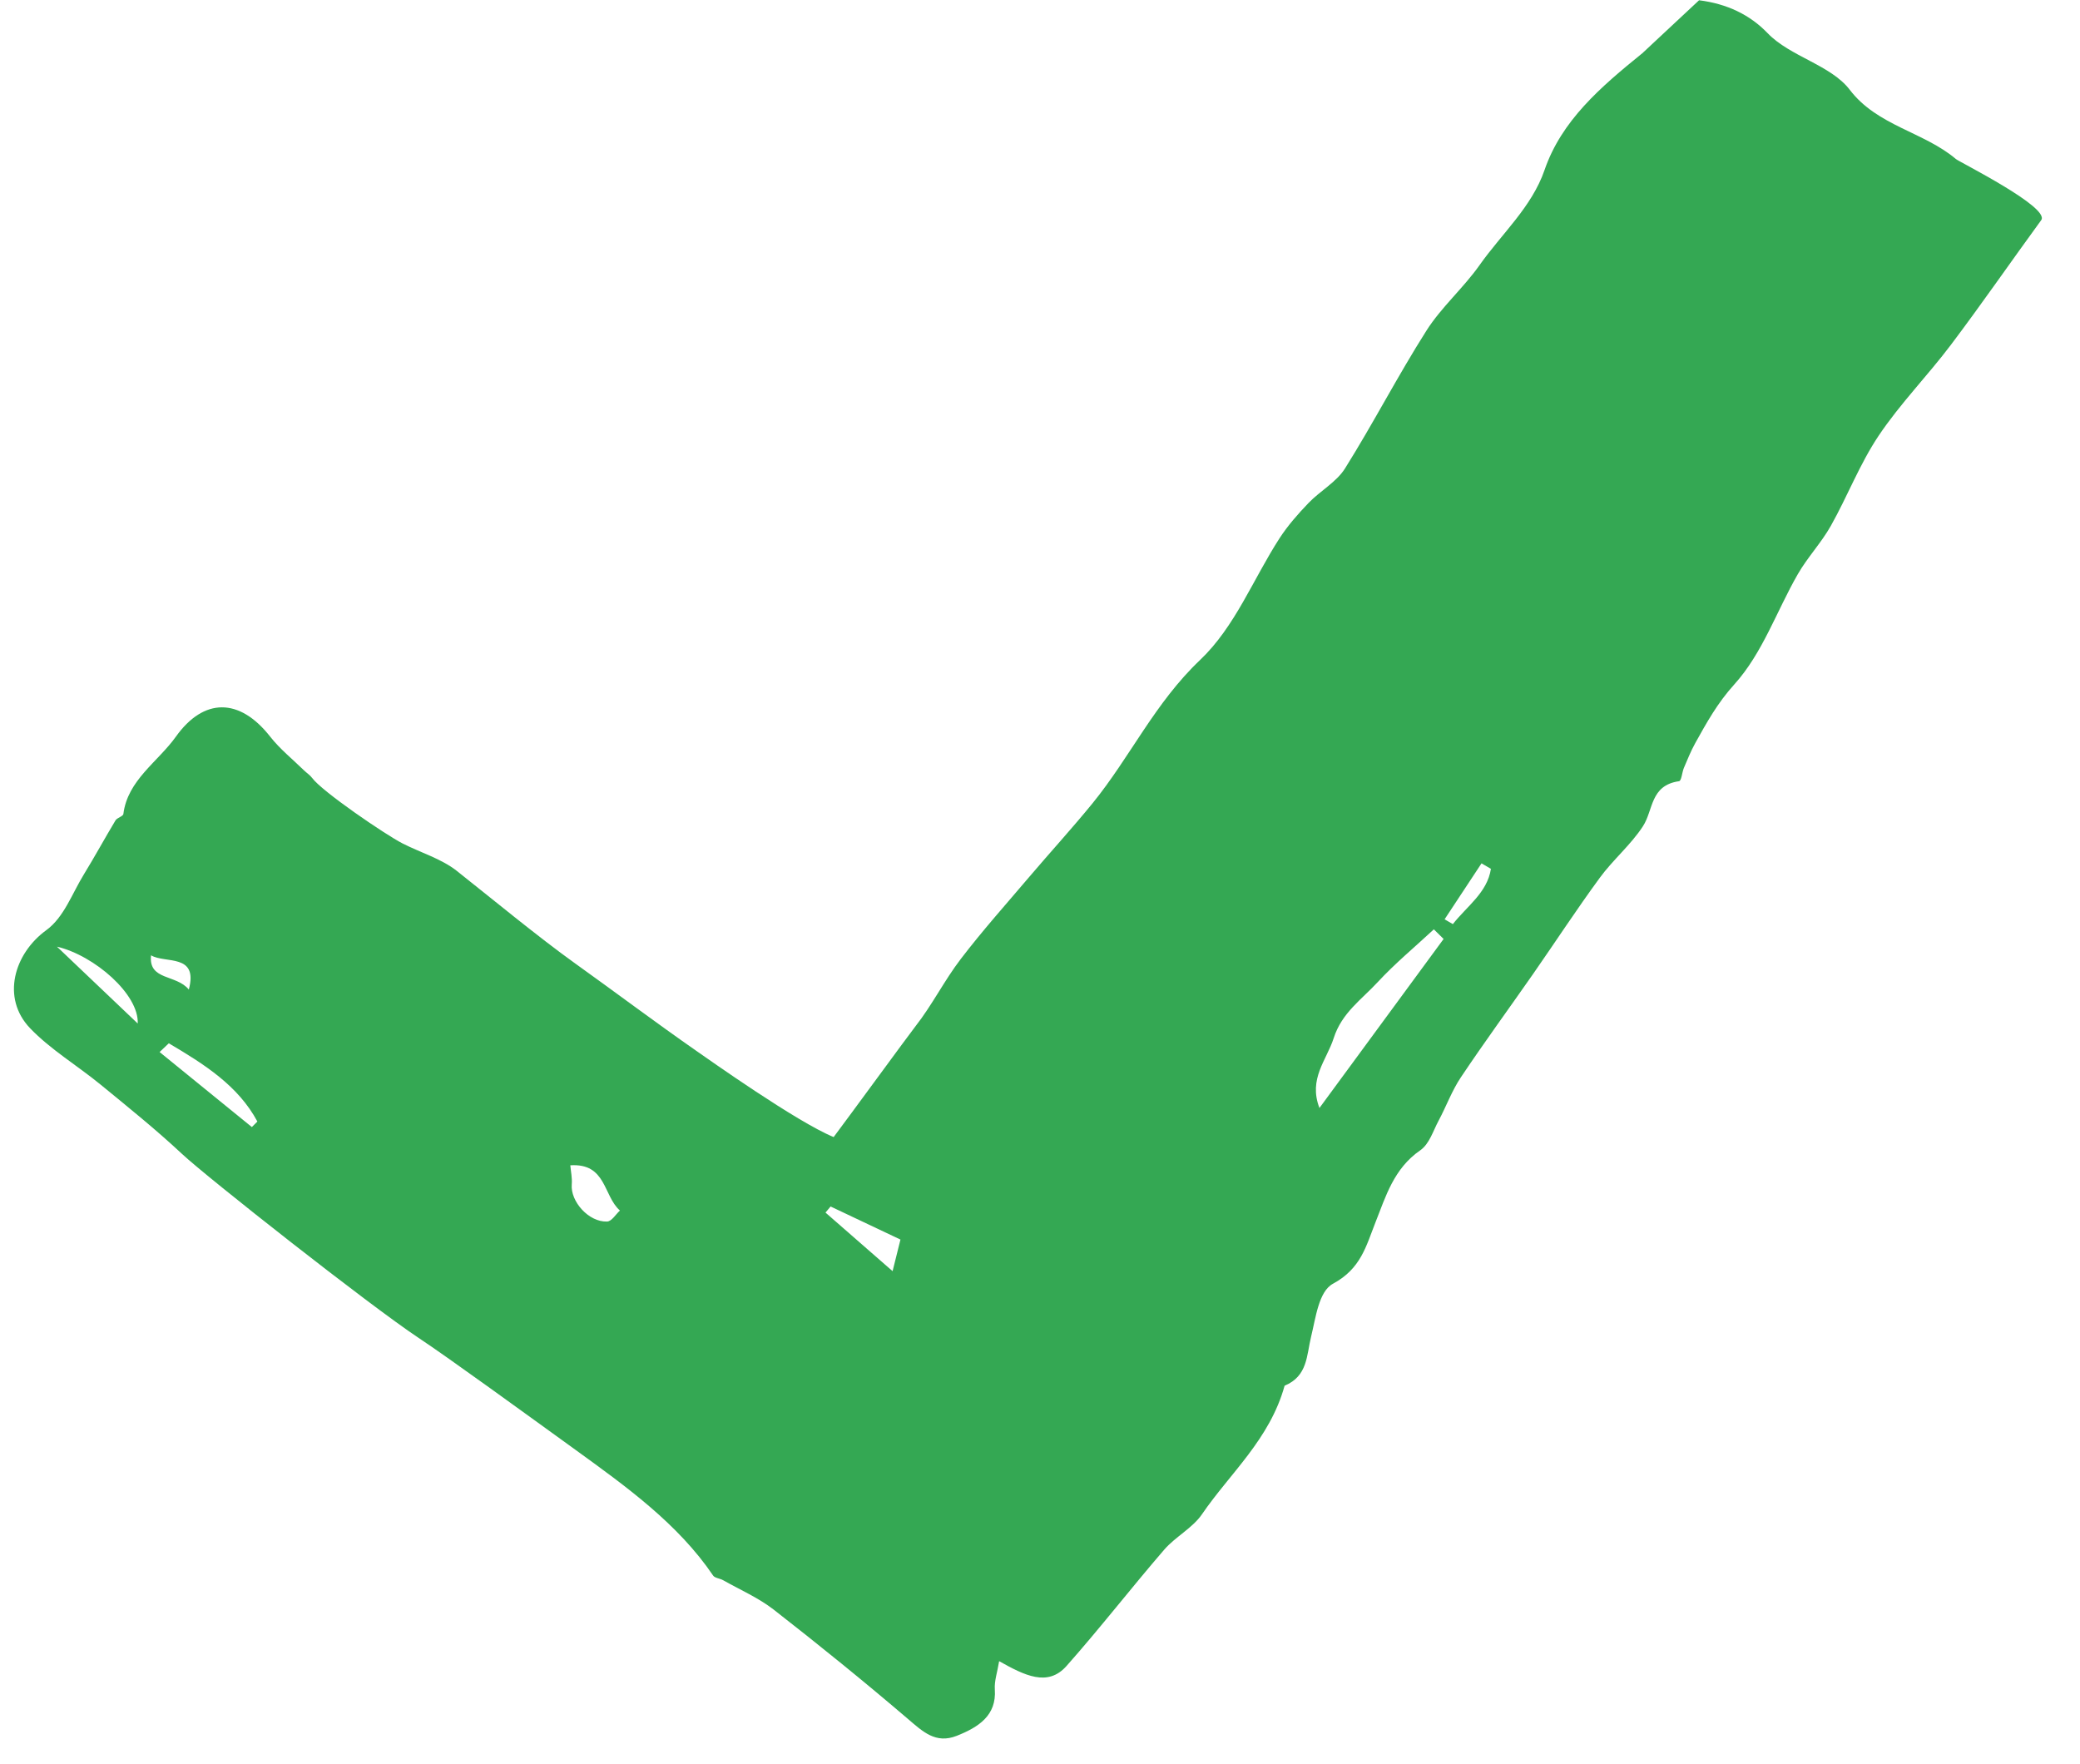<?xml version="1.0" encoding="UTF-8"?>
<svg width="46px" height="39px" viewBox="0 0 46 39" version="1.1" xmlns="http://www.w3.org/2000/svg" xmlns:xlink="http://www.w3.org/1999/xlink">
    <!-- Generator: Sketch 49.3 (51167) - http://www.bohemiancoding.com/sketch -->
    <title>ic_tick</title>
    <desc>Created with Sketch.</desc>
    <defs></defs>
    <g id="Page-1" stroke="none" stroke-width="1" fill="none" fill-rule="evenodd">
        <g id="ic_tick" transform="translate(-3, -7)" fill="#34A853" fill-rule="nonzero">
            <path d="M7.799,32.458 C7.876,33.019 8.44,32.727 8.793,32.991 C8.806,32.157 8.146,32.566 7.799,32.458 Z M35.364,24.765 C35.431,24.784 35.499,24.804 35.567,24.824 C35.77,24.369 36.138,23.963 36.088,23.434 C36.011,23.412 35.934,23.39 35.857,23.367 C35.693,23.833 35.528,24.299 35.364,24.765 Z M7.878,33.993 C7.751,33.36 6.584,32.765 5.734,32.776 C6.457,33.187 7.096,33.55 7.878,33.993 Z M25.401,34.548 C24.828,34.433 24.276,34.322 23.725,34.212 L23.648,34.37 C24.216,34.661 24.784,34.952 25.401,35.268 L25.401,34.548 Z M17.919,34.721 C17.964,34.851 18.03,34.983 18.052,35.121 C18.111,35.495 18.618,35.844 19.009,35.731 C19.107,35.703 19.155,35.532 19.226,35.426 C18.786,35.199 18.683,34.477 17.919,34.721 Z M8.651,34.251 L8.5,34.488 C9.294,34.86 10.087,35.232 10.881,35.604 C10.91,35.555 10.94,35.505 10.97,35.456 C10.365,34.787 9.515,34.508 8.651,34.251 Z M35.448,25.192 C35.361,25.14 35.274,25.089 35.187,25.038 C34.877,25.514 34.536,25.977 34.265,26.47 C34.014,26.929 33.658,27.32 33.62,27.908 C33.586,28.419 33.29,28.916 33.688,29.483 C34.275,28.053 34.861,26.622 35.448,25.192 Z M35.908,3.684 C36.528,3.61 37.077,3.723 37.556,4.024 C38.161,4.405 39.083,4.368 39.621,4.799 C40.404,5.426 41.435,5.305 42.269,5.717 C42.359,5.762 44.558,6.248 44.426,6.572 C43.999,7.622 43.601,8.681 43.157,9.726 C42.823,10.513 42.38,11.265 42.092,12.064 C41.836,12.773 41.747,13.53 41.547,14.257 C41.434,14.669 41.214,15.058 41.097,15.47 C40.839,16.375 40.764,17.352 40.324,18.175 C40.061,18.667 39.935,19.144 39.8,19.644 C39.748,19.838 39.721,20.037 39.689,20.235 C39.672,20.342 39.708,20.526 39.655,20.548 C39.056,20.792 39.262,21.305 39.122,21.708 C38.963,22.169 38.658,22.588 38.472,23.044 C38.145,23.843 37.863,24.657 37.556,25.463 C37.225,26.331 36.873,27.194 36.559,28.067 C36.437,28.405 36.401,28.768 36.313,29.116 C36.249,29.367 36.24,29.666 36.077,29.852 C35.607,30.386 35.584,31.026 35.502,31.635 C35.427,32.2 35.438,32.708 34.918,33.182 C34.653,33.423 34.731,34.005 34.732,34.432 C34.734,34.861 34.872,35.298 34.426,35.628 C34.395,36.858 33.719,37.805 33.341,38.828 C33.214,39.172 32.89,39.454 32.72,39.79 C32.215,40.79 31.765,41.814 31.246,42.808 C30.956,43.366 30.394,43.235 29.774,43.066 C29.795,43.314 29.774,43.516 29.833,43.697 C30.011,44.246 29.686,44.592 29.263,44.895 C28.857,45.185 28.514,44.987 28.127,44.794 C26.987,44.225 25.829,43.685 24.66,43.166 C24.274,42.995 23.835,42.921 23.419,42.806 C23.34,42.784 23.227,42.804 23.179,42.76 C22.147,41.835 20.838,41.315 19.542,40.794 C18.294,40.294 16.371,39.514 15.582,39.234 C14.347,38.794 10.188,36.922 9.528,36.555 C8.843,36.174 8.123,35.841 7.409,35.503 C6.807,35.218 6.143,35.017 5.592,34.669 C4.811,34.175 4.848,33.158 5.417,32.479 C5.728,32.108 5.774,31.555 5.925,31.08 C6.064,30.64 6.18,30.194 6.315,29.752 C6.336,29.686 6.456,29.627 6.449,29.573 C6.359,28.824 6.911,28.273 7.164,27.63 C7.55,26.653 8.314,26.45 9.187,27.13 C9.459,27.342 9.791,27.495 10.096,27.674 C10.166,27.714 10.248,27.742 10.307,27.791 C10.588,28.026 12.176,28.614 12.596,28.712 C13.033,28.813 13.513,28.833 13.906,29.01 C14.713,29.375 16.017,29.997 16.932,30.359 C17.965,30.768 18.987,31.201 20.027,31.597 C20.289,31.696 22.55,32.581 23.419,32.706 C23.638,32.189 24.467,30.152 24.582,29.892 C24.827,29.344 24.956,28.754 25.195,28.203 C25.508,27.481 25.877,26.779 26.228,26.071 C26.545,25.432 26.886,24.803 27.189,24.159 C27.751,22.961 27.988,21.673 28.731,20.507 C29.303,19.608 29.436,18.487 29.784,17.471 C29.892,17.157 30.049,16.853 30.217,16.56 C30.401,16.24 30.706,15.959 30.815,15.624 C31.182,14.5 31.452,13.351 31.826,12.229 C32.019,11.649 32.391,11.118 32.614,10.543 C32.921,9.751 33.425,9.014 33.5,8.156 C33.6,7.003 34.255,6.078 34.974,5.124 L35.908,3.684 Z" id="Fill-1" transform="translate(24.715, 24.352) rotate(14) translate(-24.715, -24.352) "></path>
        </g>
    </g>
</svg>